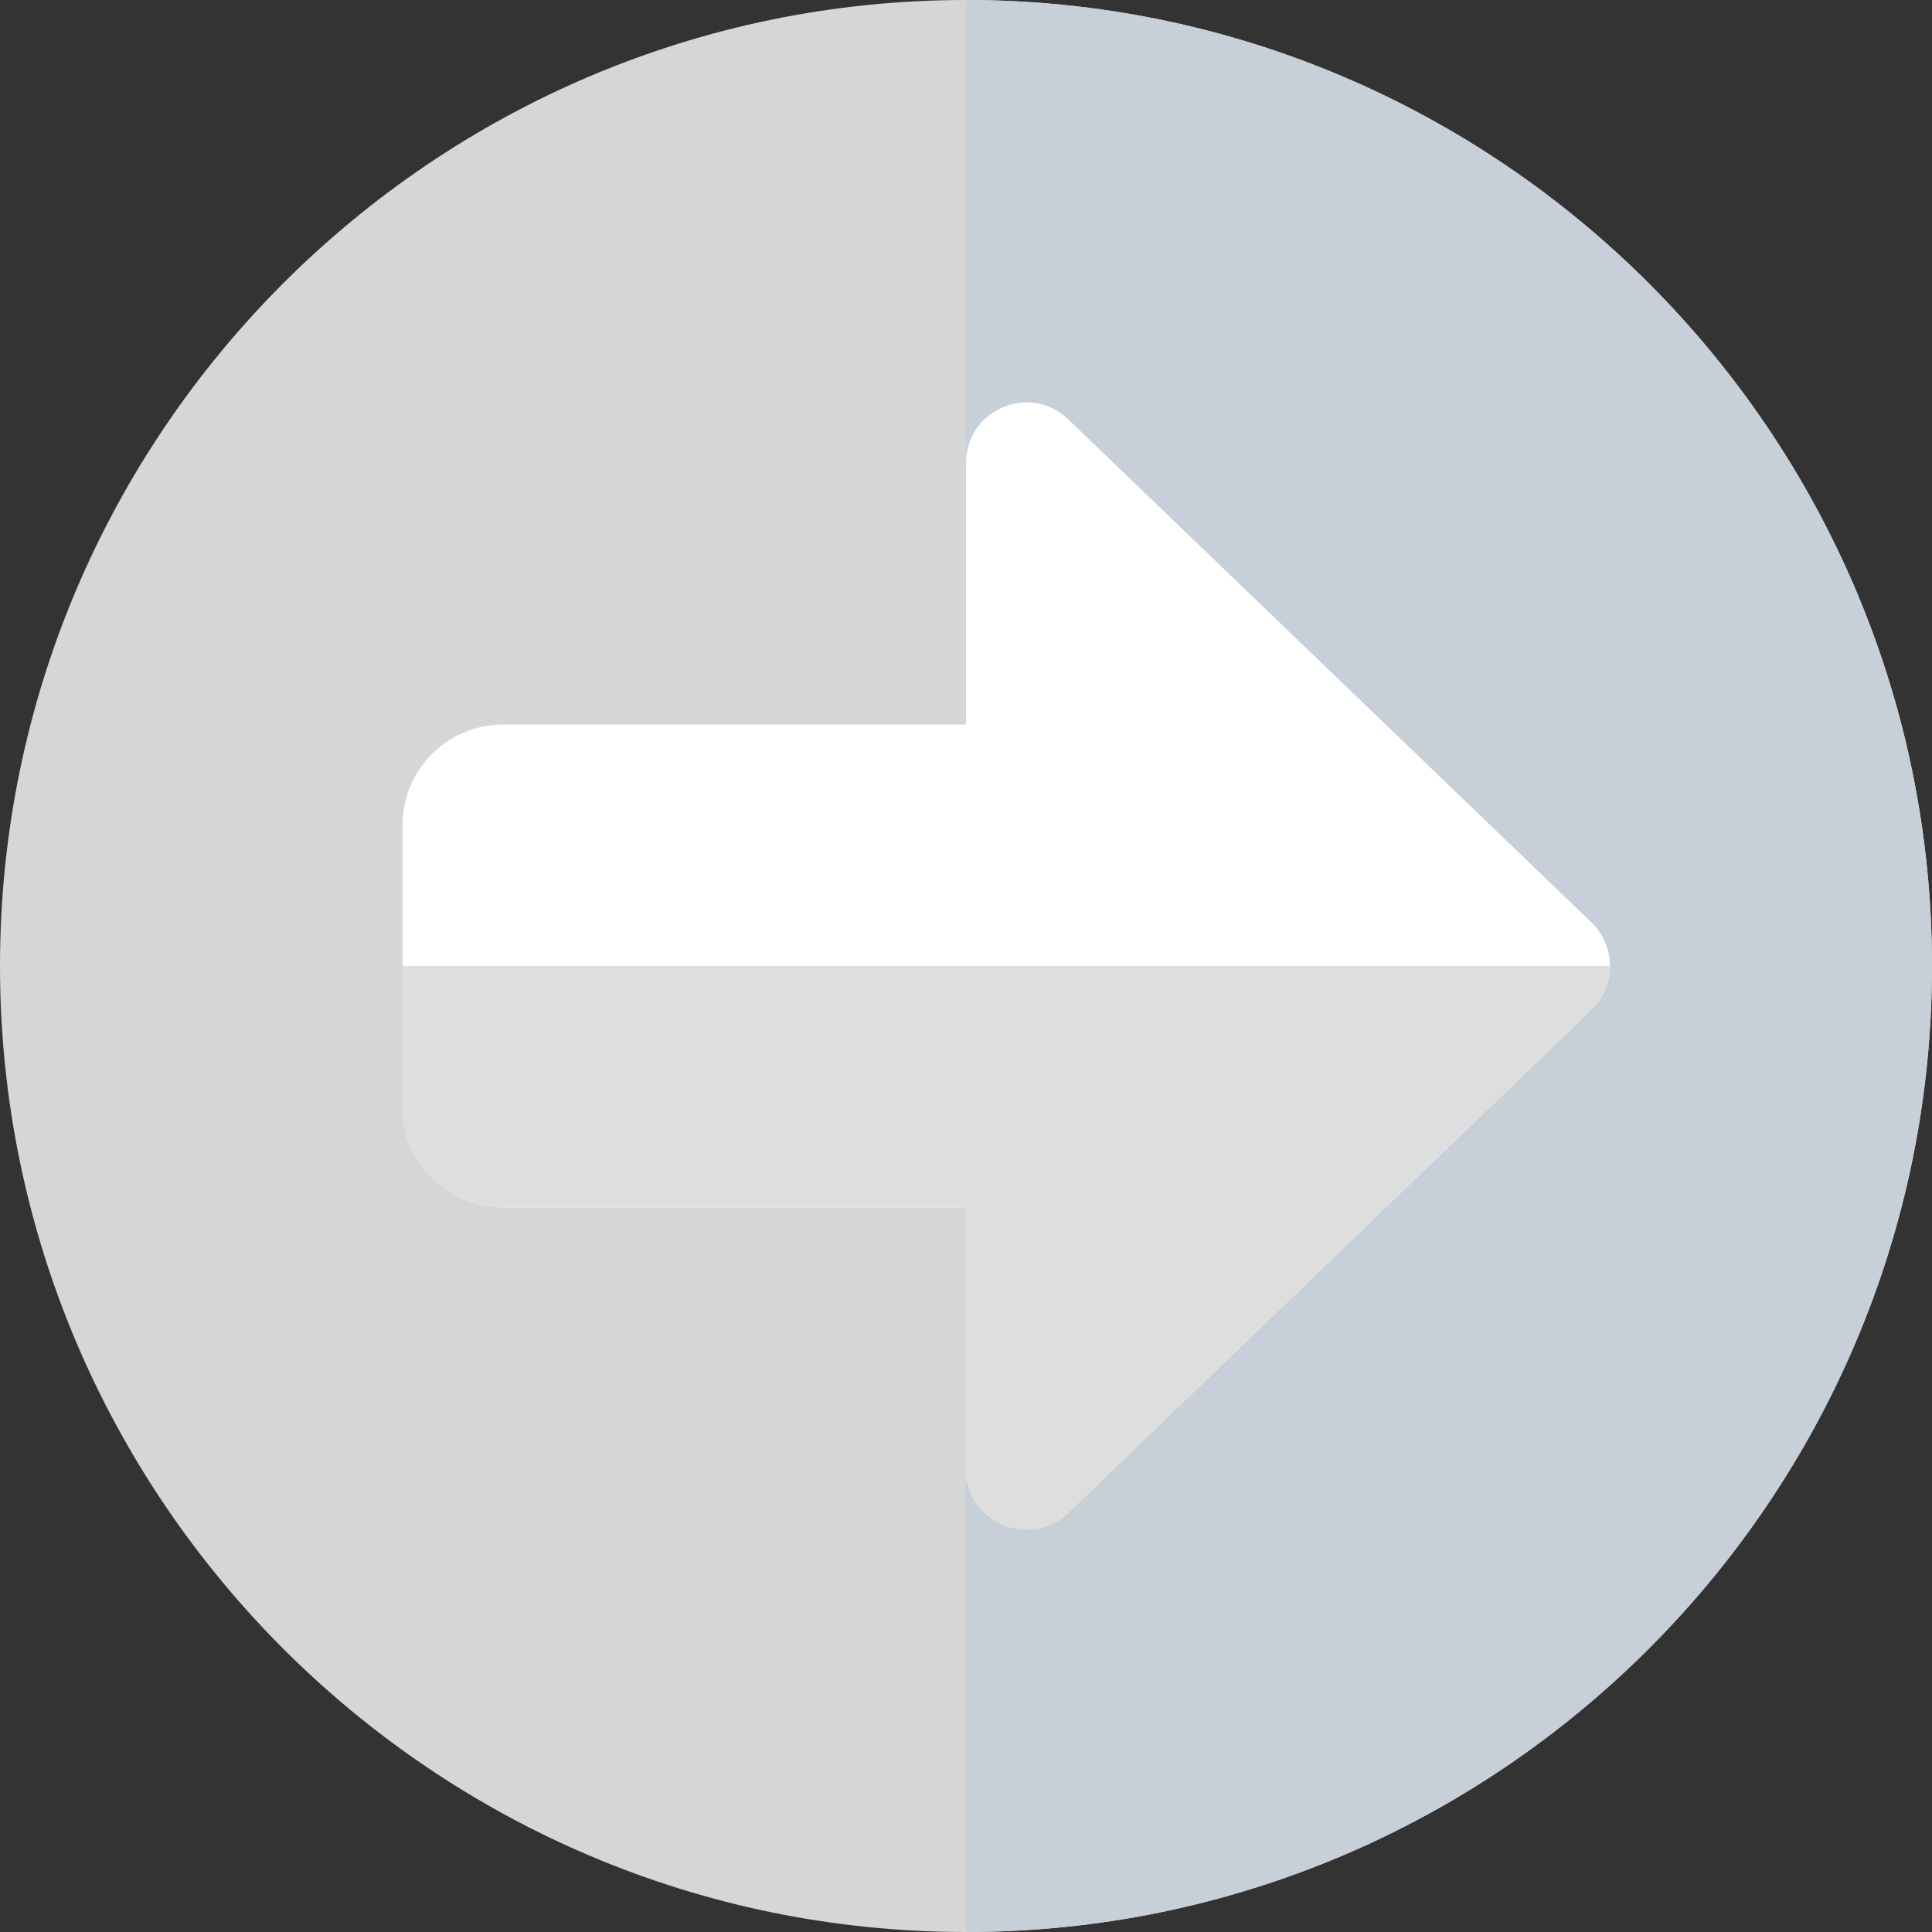 <svg  viewBox="0 0 45 45" fill="none" xmlns="http://www.w3.org/2000/svg">
<rect x="0" y="0" width="45" height="45" fill="#333333" stroke="none"/>
<path d="M22.5 0C34.907 0 45 10.093 45 22.5C45 34.907 34.907 45 22.5 45C10.093 45 0 34.907 0 22.5C0 10.093 10.093 0 22.5 0Z" fill="#D6D6D6"/>
<path d="M22.5 0C34.907 0 45 10.093 45 22.5C45 34.907 34.907 45 22.5 45V0Z" fill="#C7D0D8"/>
<path d="M24.881 35.233L37.069 23.514C37.344 23.248 37.5 22.883 37.5 22.5C37.5 22.117 37.344 21.752 37.069 21.486L24.881 9.767C23.991 8.908 22.5 9.544 22.5 10.781V16.875H11.719C10.427 16.875 9.375 17.927 9.375 19.219V25.781C9.375 27.073 10.427 28.125 11.719 28.125H22.5V34.219C22.5 35.464 23.996 36.084 24.881 35.233Z" fill="white"/>
<path d="M9.375 22.5H37.5C37.5 22.883 37.344 23.248 37.069 23.514L24.881 35.233C24.6 35.505 24.255 35.627 23.918 35.627C23.196 35.625 22.5 35.066 22.5 34.219V28.125H11.719C10.427 28.125 9.375 27.073 9.375 25.781V22.5Z" fill="#DEDEDE"/>
</svg>
